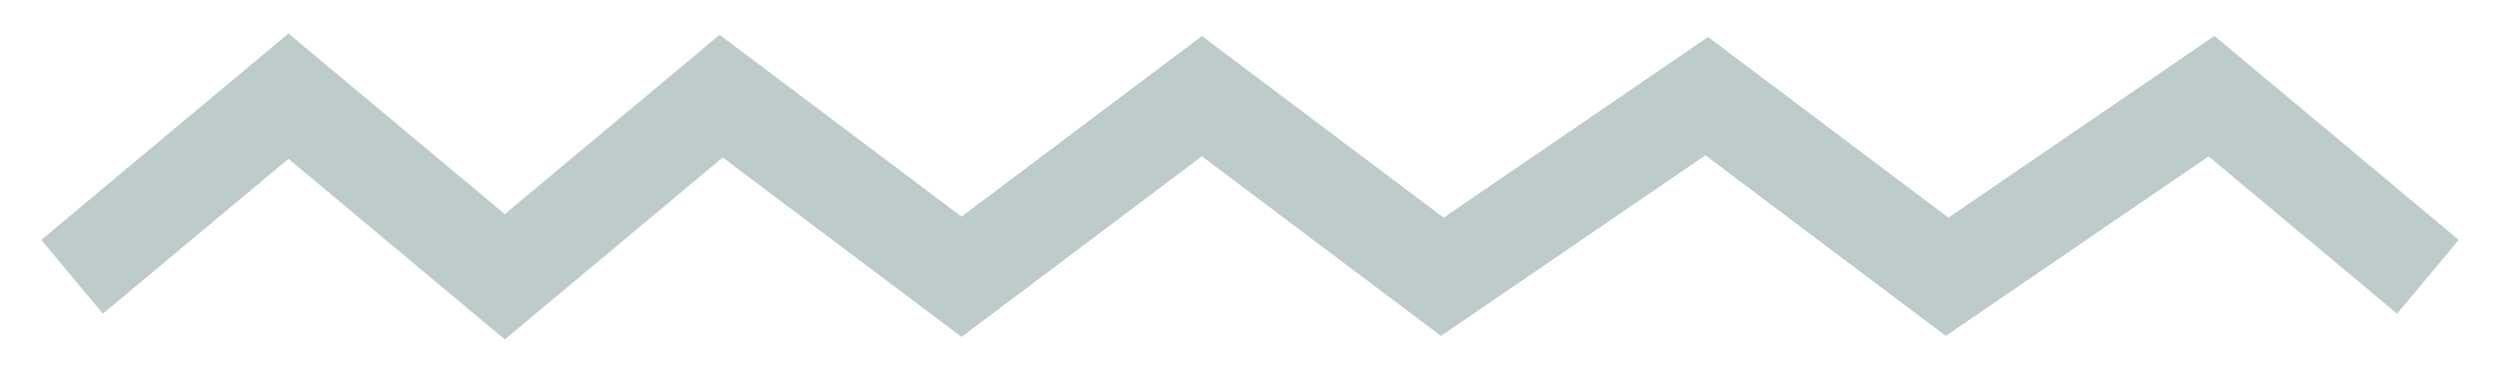<svg width="52" height="8" viewBox="0 0 52 8" fill="none" xmlns="http://www.w3.org/2000/svg">
<path d="M1.5 5.757L6 2L10.5 5.757L15 2L20 5.757L25 2L30 5.757L35.5 2L40.5 5.757L46 2L50.5 5.757" stroke="#BDCBCB" stroke-width="2"/>
</svg>
